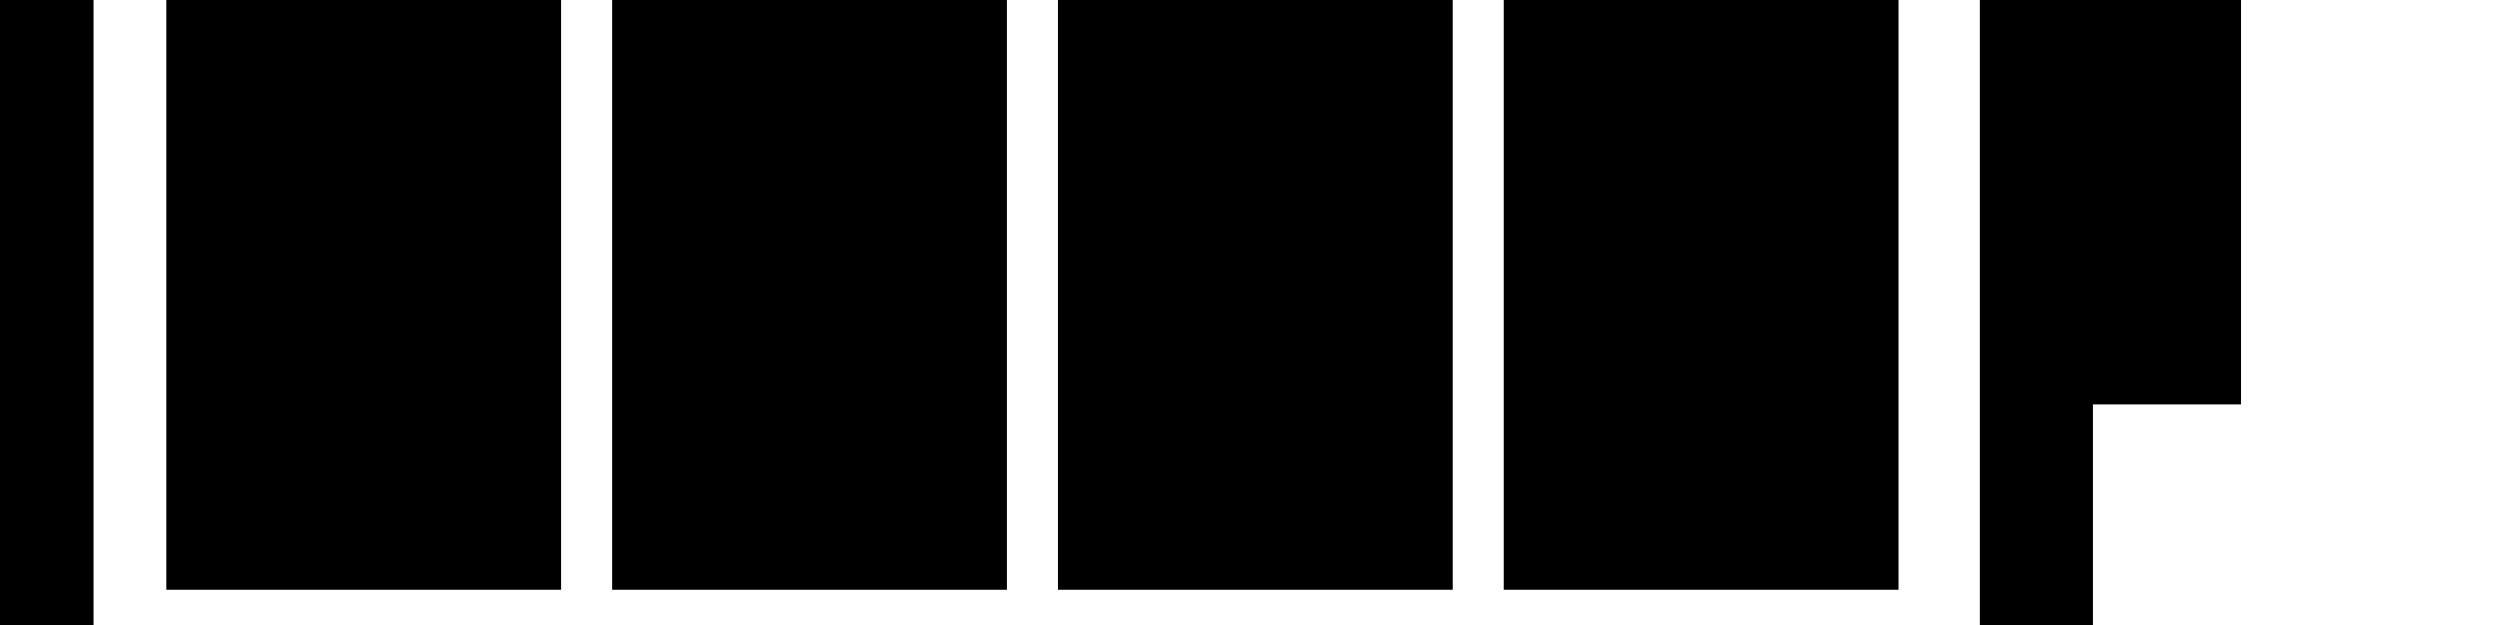 <svg version="1.1" id="battery" viewBox="0 11 64 16" xmlns="http://www.w3.org/2000/svg">
<path style="stroke:currentColor; fill:currentColor"
  d="m 53.079,27.048 v -6.195 h 3.791 V 9.478 H 53.079 V 3.283 C 53.079,1.473 51.606,0 49.796,0 H 3.283 C 1.473,0 0,1.473 0,3.283 v 23.764 c 0,1.81 1.473,3.283 3.283,3.283 H 49.796 c 1.81,0 3.283,-1.473 3.283,-3.283 z M 3.283,28.435 c -0.766,0 -1.388,-0.622 -1.388,-1.388 V 3.283 c 0,-0.766 0.622,-1.388 1.388,-1.388 H 49.796 c 0.766,0 1.388,0.622 1.388,1.388 v 6.195 11.374 6.195 c 0,0.766 -0.622,1.388 -1.388,1.388 z"
  />
<rect
  style="fill:currentColor;fill-opacity:1;stroke:none;stroke-width:4;stroke-linecap:round;stroke-opacity:1;paint-order:stroke fill markers;stop-color:currentColor"
  class="low"
  width="10.106"
  height="21.715"
  x="4.258"
  y="4.383"
  ry="0" />
<rect
  style="fill:currentColor;fill-opacity:1;stroke:none;stroke-width:4;stroke-linecap:round;stroke-opacity:1;paint-order:stroke fill markers;stop-color:currentColor"
  class="medium"
  width="10.106"
  height="21.715"
  x="15.671"
  y="4.383"
  ry="0" />
<rect
  style="fill:currentColor;fill-opacity:1;stroke:none;stroke-width:4;stroke-linecap:round;stroke-opacity:1;paint-order:stroke fill markers;stop-color:currentColor"
  class="high"
  width="10.106"
  height="21.715"
  x="27.084"
  y="4.383"
  ry="0" />
<rect
  style="fill:currentColor;fill-opacity:1;stroke:none;stroke-width:4;stroke-linecap:round;stroke-opacity:1;paint-order:stroke fill markers;stop-color:currentColor"
  class="full"
  width="10.106"
  height="21.715"
  x="38.496"
  y="4.383"
  ry="0" />
</svg>
